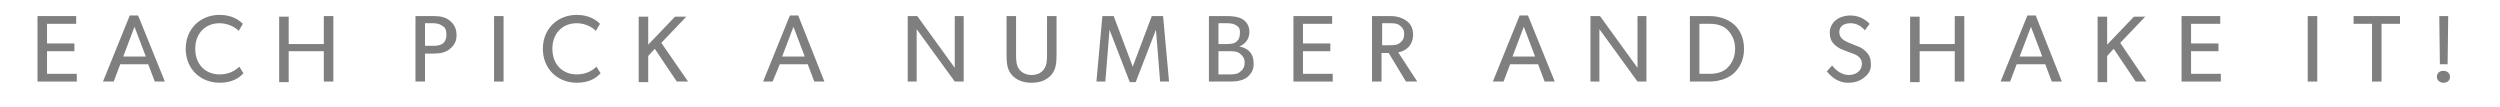 <?xml version="1.0" encoding="utf-8"?>
<!-- Generator: Adobe Illustrator 18.0.0, SVG Export Plug-In . SVG Version: 6.00 Build 0)  -->
<!DOCTYPE svg PUBLIC "-//W3C//DTD SVG 1.1//EN" "http://www.w3.org/Graphics/SVG/1.1/DTD/svg11.dtd">
<svg version="1.1" id="Layer_1" xmlns="http://www.w3.org/2000/svg" xmlns:xlink="http://www.w3.org/1999/xlink" x="0px" y="0px"
	 width="420px" height="18px" viewBox="-71.8 -2.5 420 18" enable-background="new -71.8 -2.5 420 18" xml:space="preserve">
<g id="foosball_xA0_Image_1_">
</g>
<path fill="#7F7F7F" d="M3.8,5.7C3.1,6.3,2.2,6.5,1.1,6.5h-1.5v4.7H-2v-11h3.1c1.1,0,2,0.2,2.7,0.8s1.1,1.3,1.1,2.4S4.5,5.1,3.8,5.7
	z M2.6,1.9C2.2,1.6,1.7,1.4,1,1.4h-1.4v3.8H1c0.7,0,1.2-0.1,1.6-0.4C3,4.5,3.2,4,3.2,3.3S3,2.1,2.6,1.9z"/>
<path fill="#7F7F7F" d="M12.8,11.2h-1.6v-11h1.6V11.2z"/>
<path fill="#7F7F7F" d="M29.1,9.8c-0.7,0.8-1.9,1.6-4,1.6c-3.2,0-5.7-2.3-5.7-5.7S21.9,0,25.1,0c2.1,0,3.3,0.9,3.9,1.5l-0.7,1.2
	c-0.4-0.5-1.7-1.3-3.2-1.3c-2.4,0-4.1,1.7-4.1,4.3s1.7,4.3,4.1,4.3c1.5,0,2.6-0.6,3.3-1.3L29.1,9.8z"/>
<path fill="#7F7F7F" d="M-30.9,9.8c-0.7,0.8-1.9,1.6-4,1.6c-3.2,0-5.7-2.3-5.7-5.7S-38.1,0-34.9,0c2.1,0,3.3,0.9,3.9,1.5l-0.7,1.2
	c-0.4-0.5-1.7-1.3-3.2-1.3c-2.4,0-4.1,1.7-4.1,4.3s1.7,4.3,4.1,4.3c1.5,0,2.6-0.6,3.3-1.3L-30.9,9.8z"/>
<path fill="#7F7F7F" d="M43.8,11.2h-1.9l-3.7-5.5l-1.1,1.2v4.4h-1.6v-11h1.6V5l4.5-4.7h1.9l-4.2,4.4L43.8,11.2z"/>
<path fill="#7F7F7F" d="M66.7,11.2H65l-1.1-2.9h-4.7L58,11.2h-1.6l4.5-11.1h1.4L66.7,11.2z M63.4,7l-1.9-5l-1.9,5H63.4z"/>
<path fill="#7F7F7F" d="M90.1,11.2h-1.5l-6.4-8.8c0,0,0,1.5,0,2.9v5.9h-1.5v-11h1.6l6.3,8.7c0,0,0-1.4,0-2.8V0.2h1.5V11.2z"/>
<path fill="#7F7F7F" d="M105.7,6.7c0,1.4-0.1,2.5-0.9,3.4c-0.8,0.9-1.9,1.3-3.3,1.3c-1.5,0-2.6-0.5-3.3-1.3c-0.8-0.9-0.9-2-0.9-3.4
	V0.2h1.6v6.4c0,0.9,0,1.8,0.5,2.5c0.4,0.6,1.2,1,2.1,1c1,0,1.7-0.4,2.1-1c0.5-0.7,0.5-1.6,0.5-2.5V0.2h1.6L105.7,6.7L105.7,6.7z"/>
<path fill="#7F7F7F" d="M124.6,11.2h-1.5l-0.7-8.7l0,0l-3.4,8.8h-1l-3.4-8.8l0,0l-0.7,8.7h-1.5l1-11h1.9l3.2,8.5l0,0l3.2-8.5h1.9
	L124.6,11.2z"/>
<path fill="#7F7F7F" d="M137.7,10.5c-0.7,0.5-1.6,0.7-2.8,0.7h-3.6v-11h3c1,0,1.9,0.1,2.6,0.5c0.7,0.4,1.2,1.1,1.2,2.2
	c0,1.2-0.8,2.1-1.7,2.4l0,0c1.5,0.3,2.4,1.2,2.4,2.7C138.9,9.2,138.4,9.9,137.7,10.5z M135.8,1.7c-0.4-0.2-0.8-0.3-1.5-0.3h-1.4v3.5
	h1.3c0.8,0,1.3-0.1,1.6-0.3c0.4-0.3,0.7-0.7,0.7-1.5C136.6,2.3,136.2,1.9,135.8,1.7z M136.5,6.5c-0.5-0.4-1.2-0.4-1.9-0.4h-1.7V10
	h1.7c0.7,0,1.4,0,1.9-0.4s0.8-0.8,0.8-1.6C137.3,7.3,137,6.9,136.5,6.5z"/>
<path fill="#7F7F7F" d="M152.1,11.2h-6.6v-11h6.5v1.3h-4.9v3.3h4.6v1.3h-4.6v3.8h5V11.2z"/>
<path fill="#7F7F7F" d="M-58.9,11.2h-6.6v-11h6.5v1.3h-4.9v3.3h4.6v1.3h-4.6v3.8h5V11.2z"/>
<path fill="#7F7F7F" d="M166.3,11.2h-1.9l-2.9-4.8h-1.2v4.8h-1.6v-11h3.1c1.1,0,2,0.3,2.7,0.8s1.1,1.3,1.1,2.3c0,1.9-1.3,2.8-2.5,3
	L166.3,11.2z M163.4,1.8c-0.5-0.4-1.1-0.4-1.9-0.4h-1.1v3.7h1.1c0.8,0,1.4,0,1.9-0.4s0.7-0.8,0.7-1.5C164.1,2.6,163.9,2.2,163.4,1.8
	z"/>
<path fill="#7F7F7F" d="M189.4,11.2h-1.7l-1.1-2.9h-4.7l-1.1,2.9H179l4.5-11.1h1.4L189.4,11.2z M186.1,7l-1.9-5l-1.9,5H186.1z"/>
<path fill="#7F7F7F" d="M-44.1,11.2h-1.7l-1.1-2.9h-4.7l-1.1,2.9h-1.8l4.5-11.1h1.4L-44.1,11.2z M-47.3,7l-1.9-5l-1.9,5H-47.3z"/>
<path fill="#7F7F7F" d="M204.8,11.2h-1.5l-6.4-8.8c0,0,0,1.5,0,2.9v5.9h-1.5v-11h1.6l6.3,8.7c0,0,0-1.4,0-2.8V0.2h1.5L204.8,11.2
	L204.8,11.2z"/>
<path fill="#7F7F7F" d="M219.5,9.8c-0.8,0.7-2.2,1.4-4.1,1.4h-3.3v-11h3.3c1.9,0,3.3,0.7,4.1,1.4s1.7,2,1.7,4.1S220.3,9,219.5,9.8z
	 M218.4,2.5c-0.6-0.6-1.6-1-2.9-1h-1.8v8.4h1.8c1.3,0,2.3-0.4,2.9-1s1.3-1.6,1.3-3.2S219,3.1,218.4,2.5z"/>
<path fill="#7F7F7F" d="M241.4,10.5c-0.7,0.6-1.6,0.9-2.7,0.9c-1.9,0-3-1.2-3.6-1.9l0.9-1c0.6,0.8,1.6,1.6,2.8,1.6s2.2-0.7,2.2-1.9
	s-1.2-1.6-1.8-1.8c-0.6-0.2-1.3-0.5-1.8-0.7c-0.2-0.1-0.7-0.4-1.1-0.8c-0.4-0.4-0.7-1-0.7-1.9s0.4-1.6,1-2.1s1.5-0.8,2.5-0.8
	c1.8,0,2.9,1.1,3.2,1.4l-0.8,1.1c-0.5-0.6-1.3-1.2-2.4-1.2c-1.1,0-1.9,0.5-1.9,1.5s0.8,1.4,1.4,1.7l2,0.8c0.2,0.1,0.9,0.5,1.2,0.9
	c0.4,0.4,0.7,1,0.7,1.9C242.6,9.1,242.2,9.9,241.4,10.5z"/>
<path fill="#7F7F7F" d="M258.2,11.2h-1.6V6.1h-5.9v5.2h-1.6v-11h1.6v4.6h5.9V0.2h1.6V11.2z"/>
<path fill="#7F7F7F" d="M-15.8,11.2h-1.6V6.1h-5.9v5.2h-1.6v-11h1.6v4.6h5.9V0.2h1.6V11.2z"/>
<path fill="#7F7F7F" d="M274.6,11.2h-1.7l-1.1-2.9H267l-1.1,2.9h-1.6l4.5-11.1h1.4L274.6,11.2z M271.3,7l-1.9-5l-1.9,5H271.3z"/>
<path fill="#7F7F7F" d="M288.8,11.2H287l-3.7-5.5l-1.1,1.2v4.4h-1.6v-11h1.6V5l4.5-4.7h1.9l-4.2,4.4L288.8,11.2z"/>
<path fill="#7F7F7F" d="M301.3,11.2h-6.6v-11h6.5v1.3h-4.9v3.3h4.6v1.3h-4.6v3.8h5V11.2z"/>
<path fill="#7F7F7F" d="M317.5,11.2h-1.6v-11h1.6V11.2z"/>
<path fill="#7F7F7F" d="M331.4,1.5h-3.1v9.7h-1.6V1.5h-3.1V0.2h7.8L331.4,1.5L331.4,1.5z"/>
<path fill="#7F7F7F" d="M338.7,11.4c-0.6,0-1.1-0.4-1.1-1s0.4-1,1.1-1c0.6,0,1.1,0.4,1.1,1C339.8,11,339.4,11.4,338.7,11.4z
	 M339.5,0.2l-0.1,8.1h-1.3L338,0.2H339.5z"/>
</svg>
